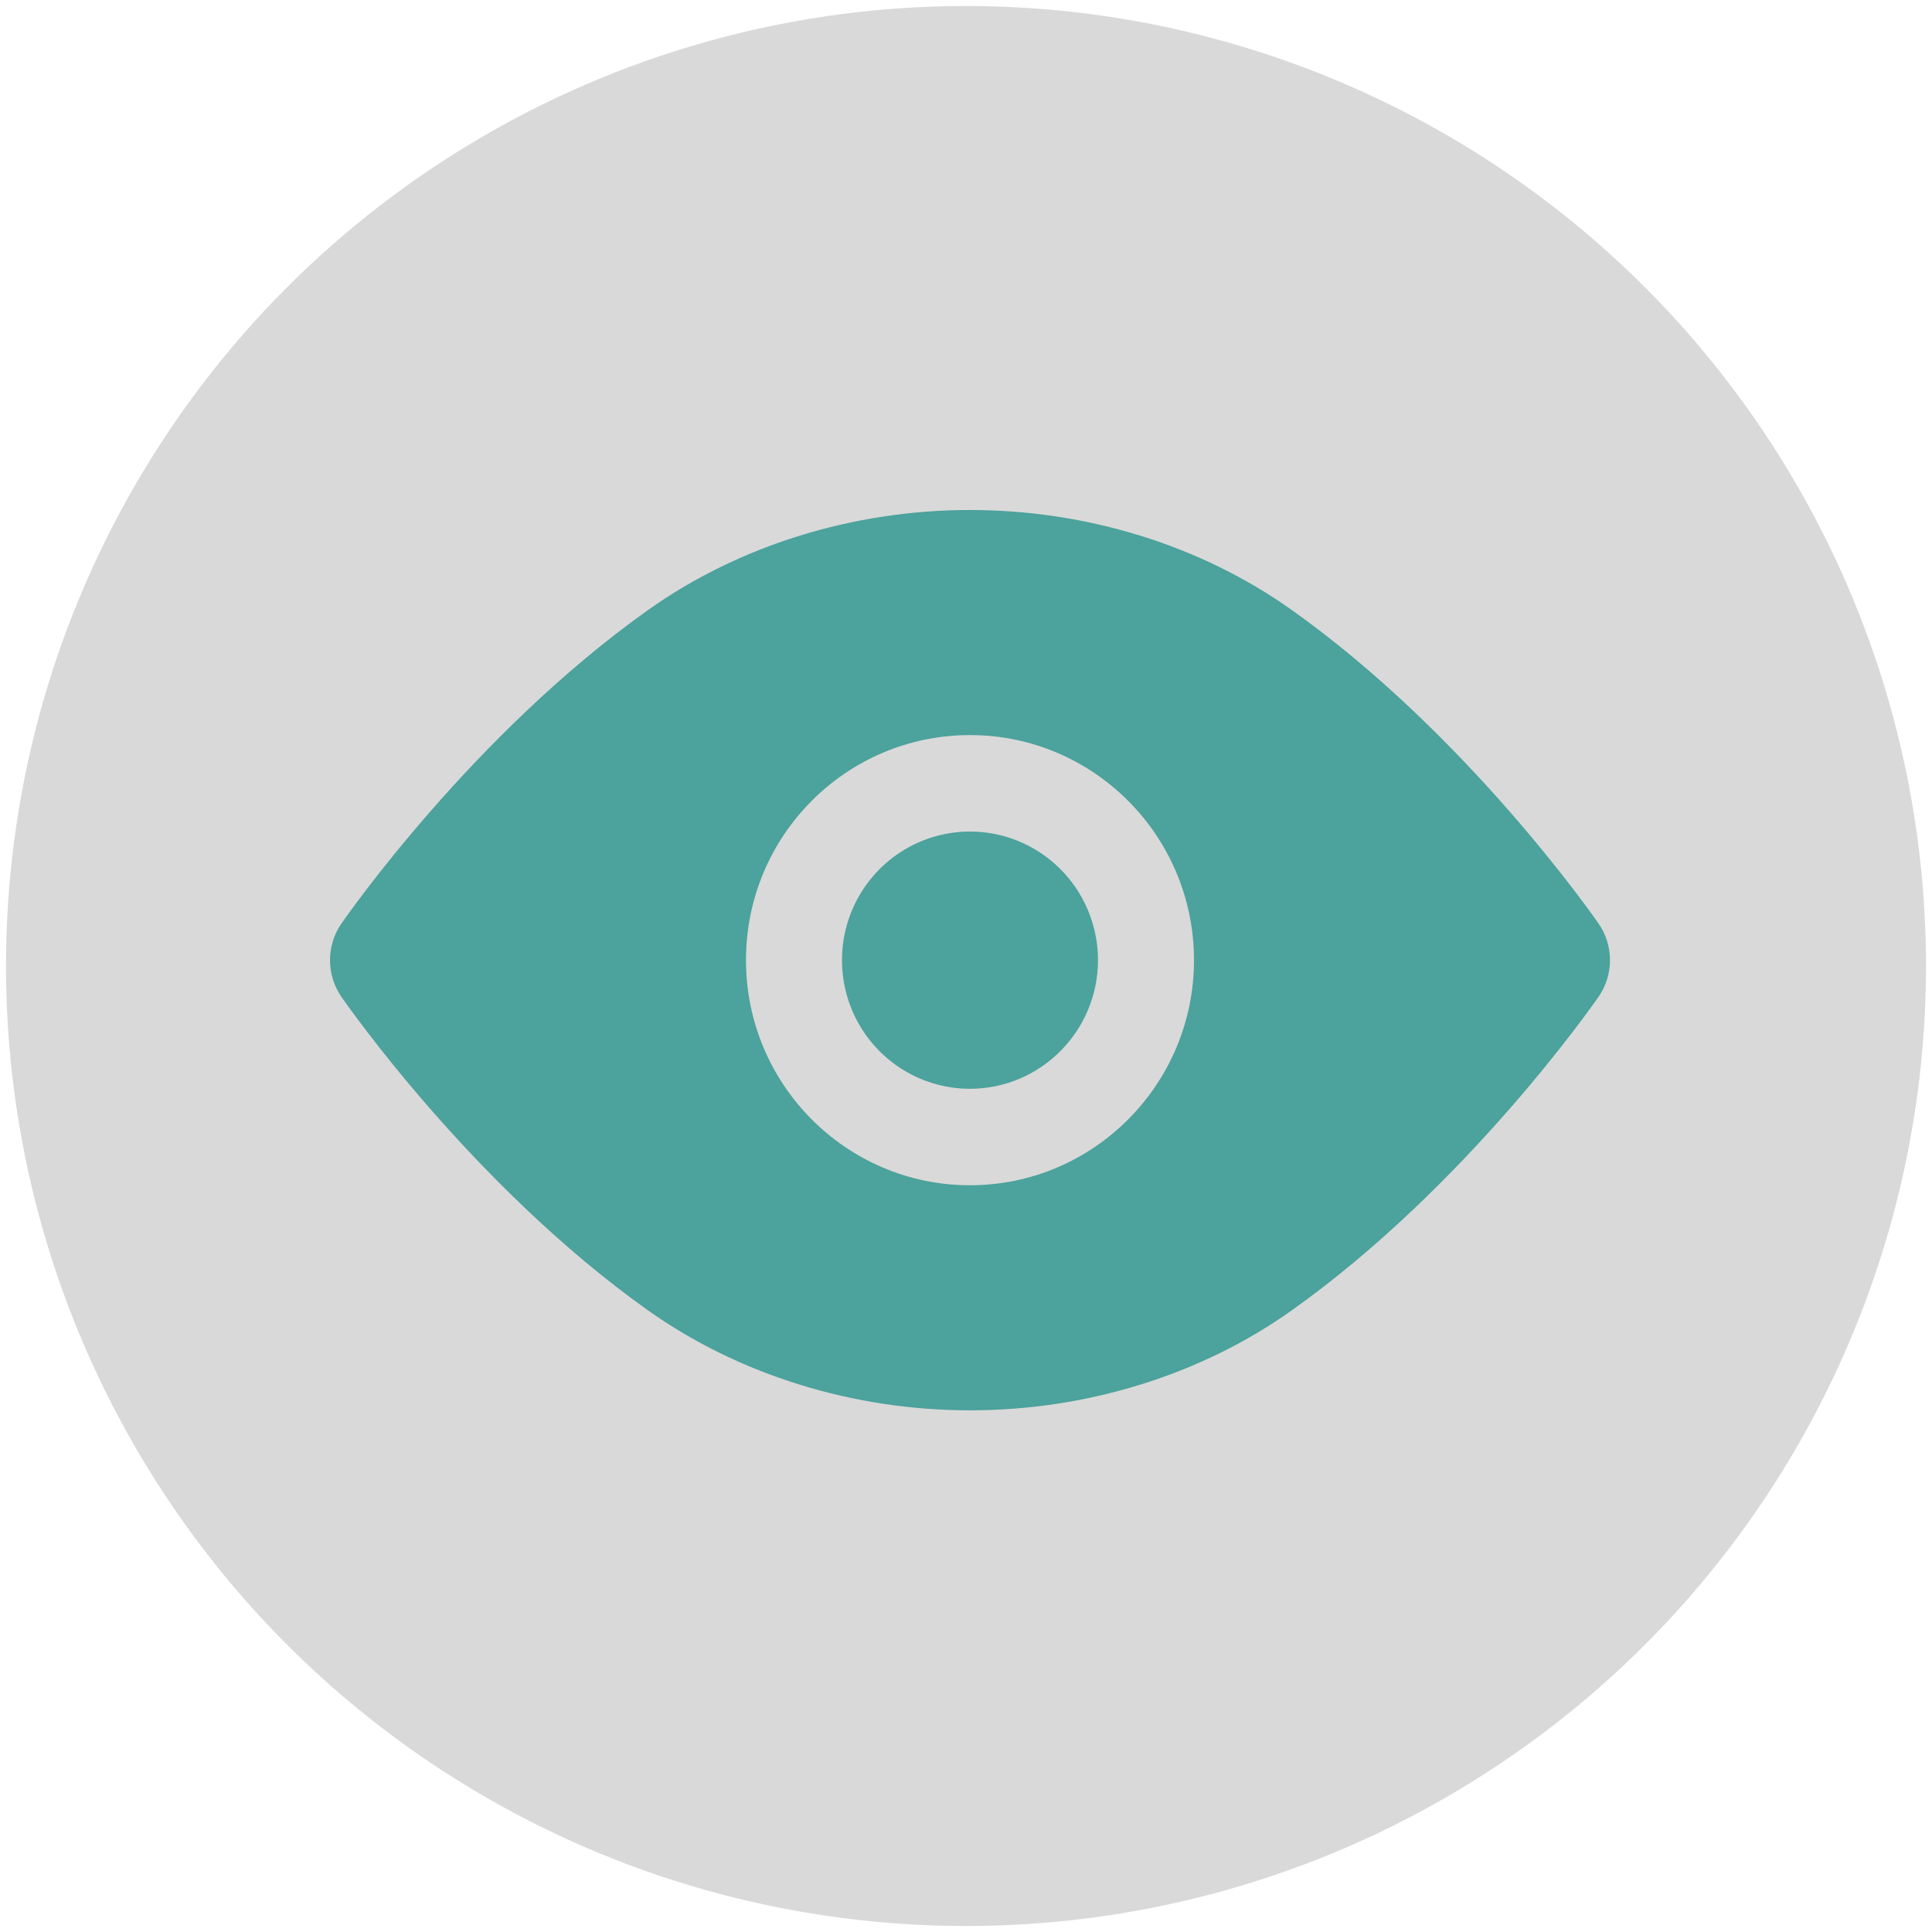 <svg width="161" height="161" viewBox="0 0 161 161" fill="none" xmlns="http://www.w3.org/2000/svg">
<circle cx="80.5" cy="80.5" r="80" fill="#D9D9D9"/>
<path d="M133.211 76.959C132.768 76.322 122.213 61.182 107.648 50.834C100.096 45.458 90.571 42.5 80.832 42.5C71.099 42.5 61.573 45.458 54.005 50.834C39.44 61.182 28.896 76.322 28.453 76.959C27.833 77.857 27.5 78.924 27.5 80.017C27.5 81.11 27.833 82.177 28.453 83.074C28.896 83.712 39.44 98.852 54.005 109.2C61.573 114.57 71.099 117.528 80.832 117.528C90.571 117.528 100.096 114.57 107.648 109.195C122.213 98.846 132.768 83.707 133.211 83.069C133.833 82.173 134.167 81.107 134.167 80.014C134.167 78.922 133.833 77.855 133.211 76.959ZM80.832 98.771C70.517 98.771 62.165 90.357 62.165 80.014C62.165 69.65 70.517 61.257 80.832 61.257C91.125 61.257 99.499 69.65 99.499 80.014C99.499 90.357 91.125 98.771 80.832 98.771ZM91.499 80.014C91.499 85.92 86.709 90.732 80.832 90.732C78.722 90.732 76.66 90.104 74.906 88.926C73.152 87.748 71.784 86.074 70.977 84.116C70.17 82.157 69.959 80.002 70.37 77.923C70.782 75.844 71.798 73.934 73.289 72.435C74.781 70.936 76.682 69.915 78.751 69.502C80.82 69.088 82.965 69.3 84.914 70.112C86.863 70.923 88.529 72.297 89.701 74.059C90.873 75.822 91.499 77.894 91.499 80.014Z" fill="#4CA29C"/>
</svg>

